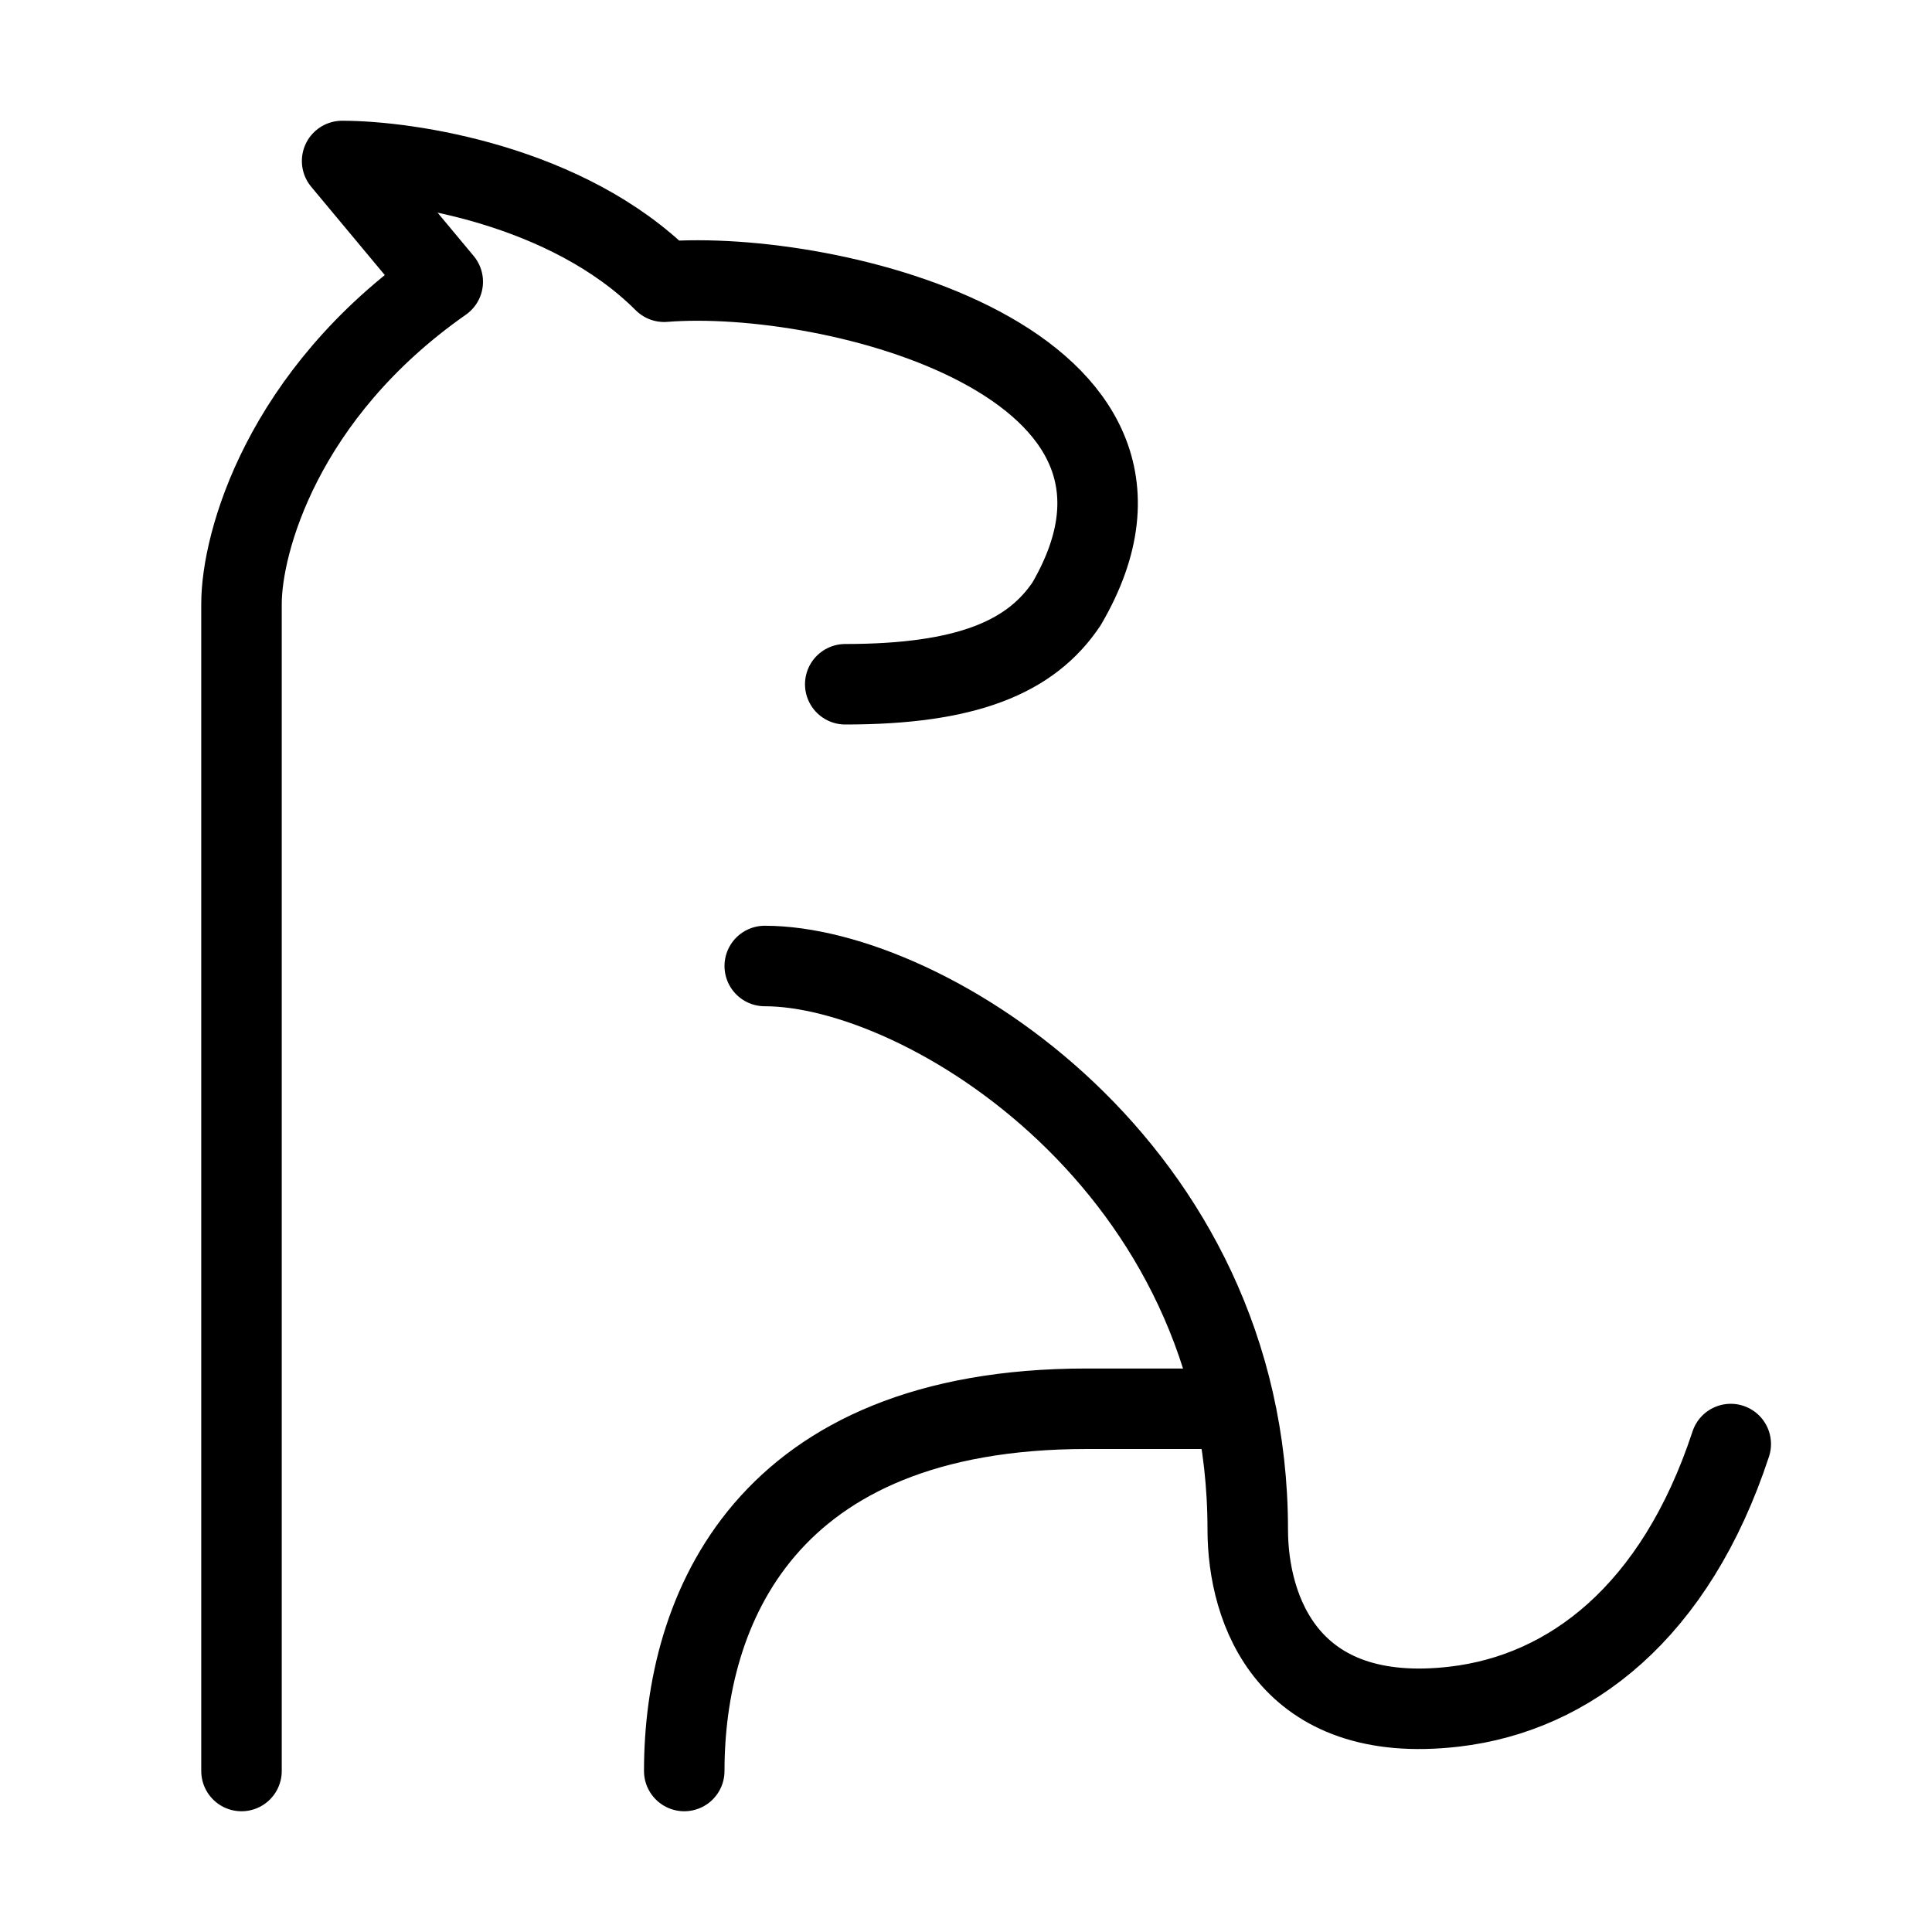 <svg fill-opacity="1" stroke-opacity="1" xmlns="http://www.w3.org/2000/svg" width="48" height="48" fill="none" viewBox="0 0 48 48"><path stroke="#000" stroke-linecap="round" stroke-linejoin="round" stroke-width="2" d="M6 44V15c0-1.5 1-5.2 5-8L8.5 4c1.667 0 5.6.6 8 3 4.167-.333 13.5 2 10 8-.89 1.335-2.5 2-5.5 2"/><path stroke="#000" stroke-linecap="round" stroke-linejoin="round" stroke-width="2" d="M19 24c4 0 12 5 12 14 0 2 1 4.883 5.134 4.401C39 42.067 41.627 40.052 43 35.877"/><path stroke="#000" stroke-linecap="round" stroke-linejoin="round" stroke-width="2" d="M17 44c0-4 2-9 10-9h3"/></svg>